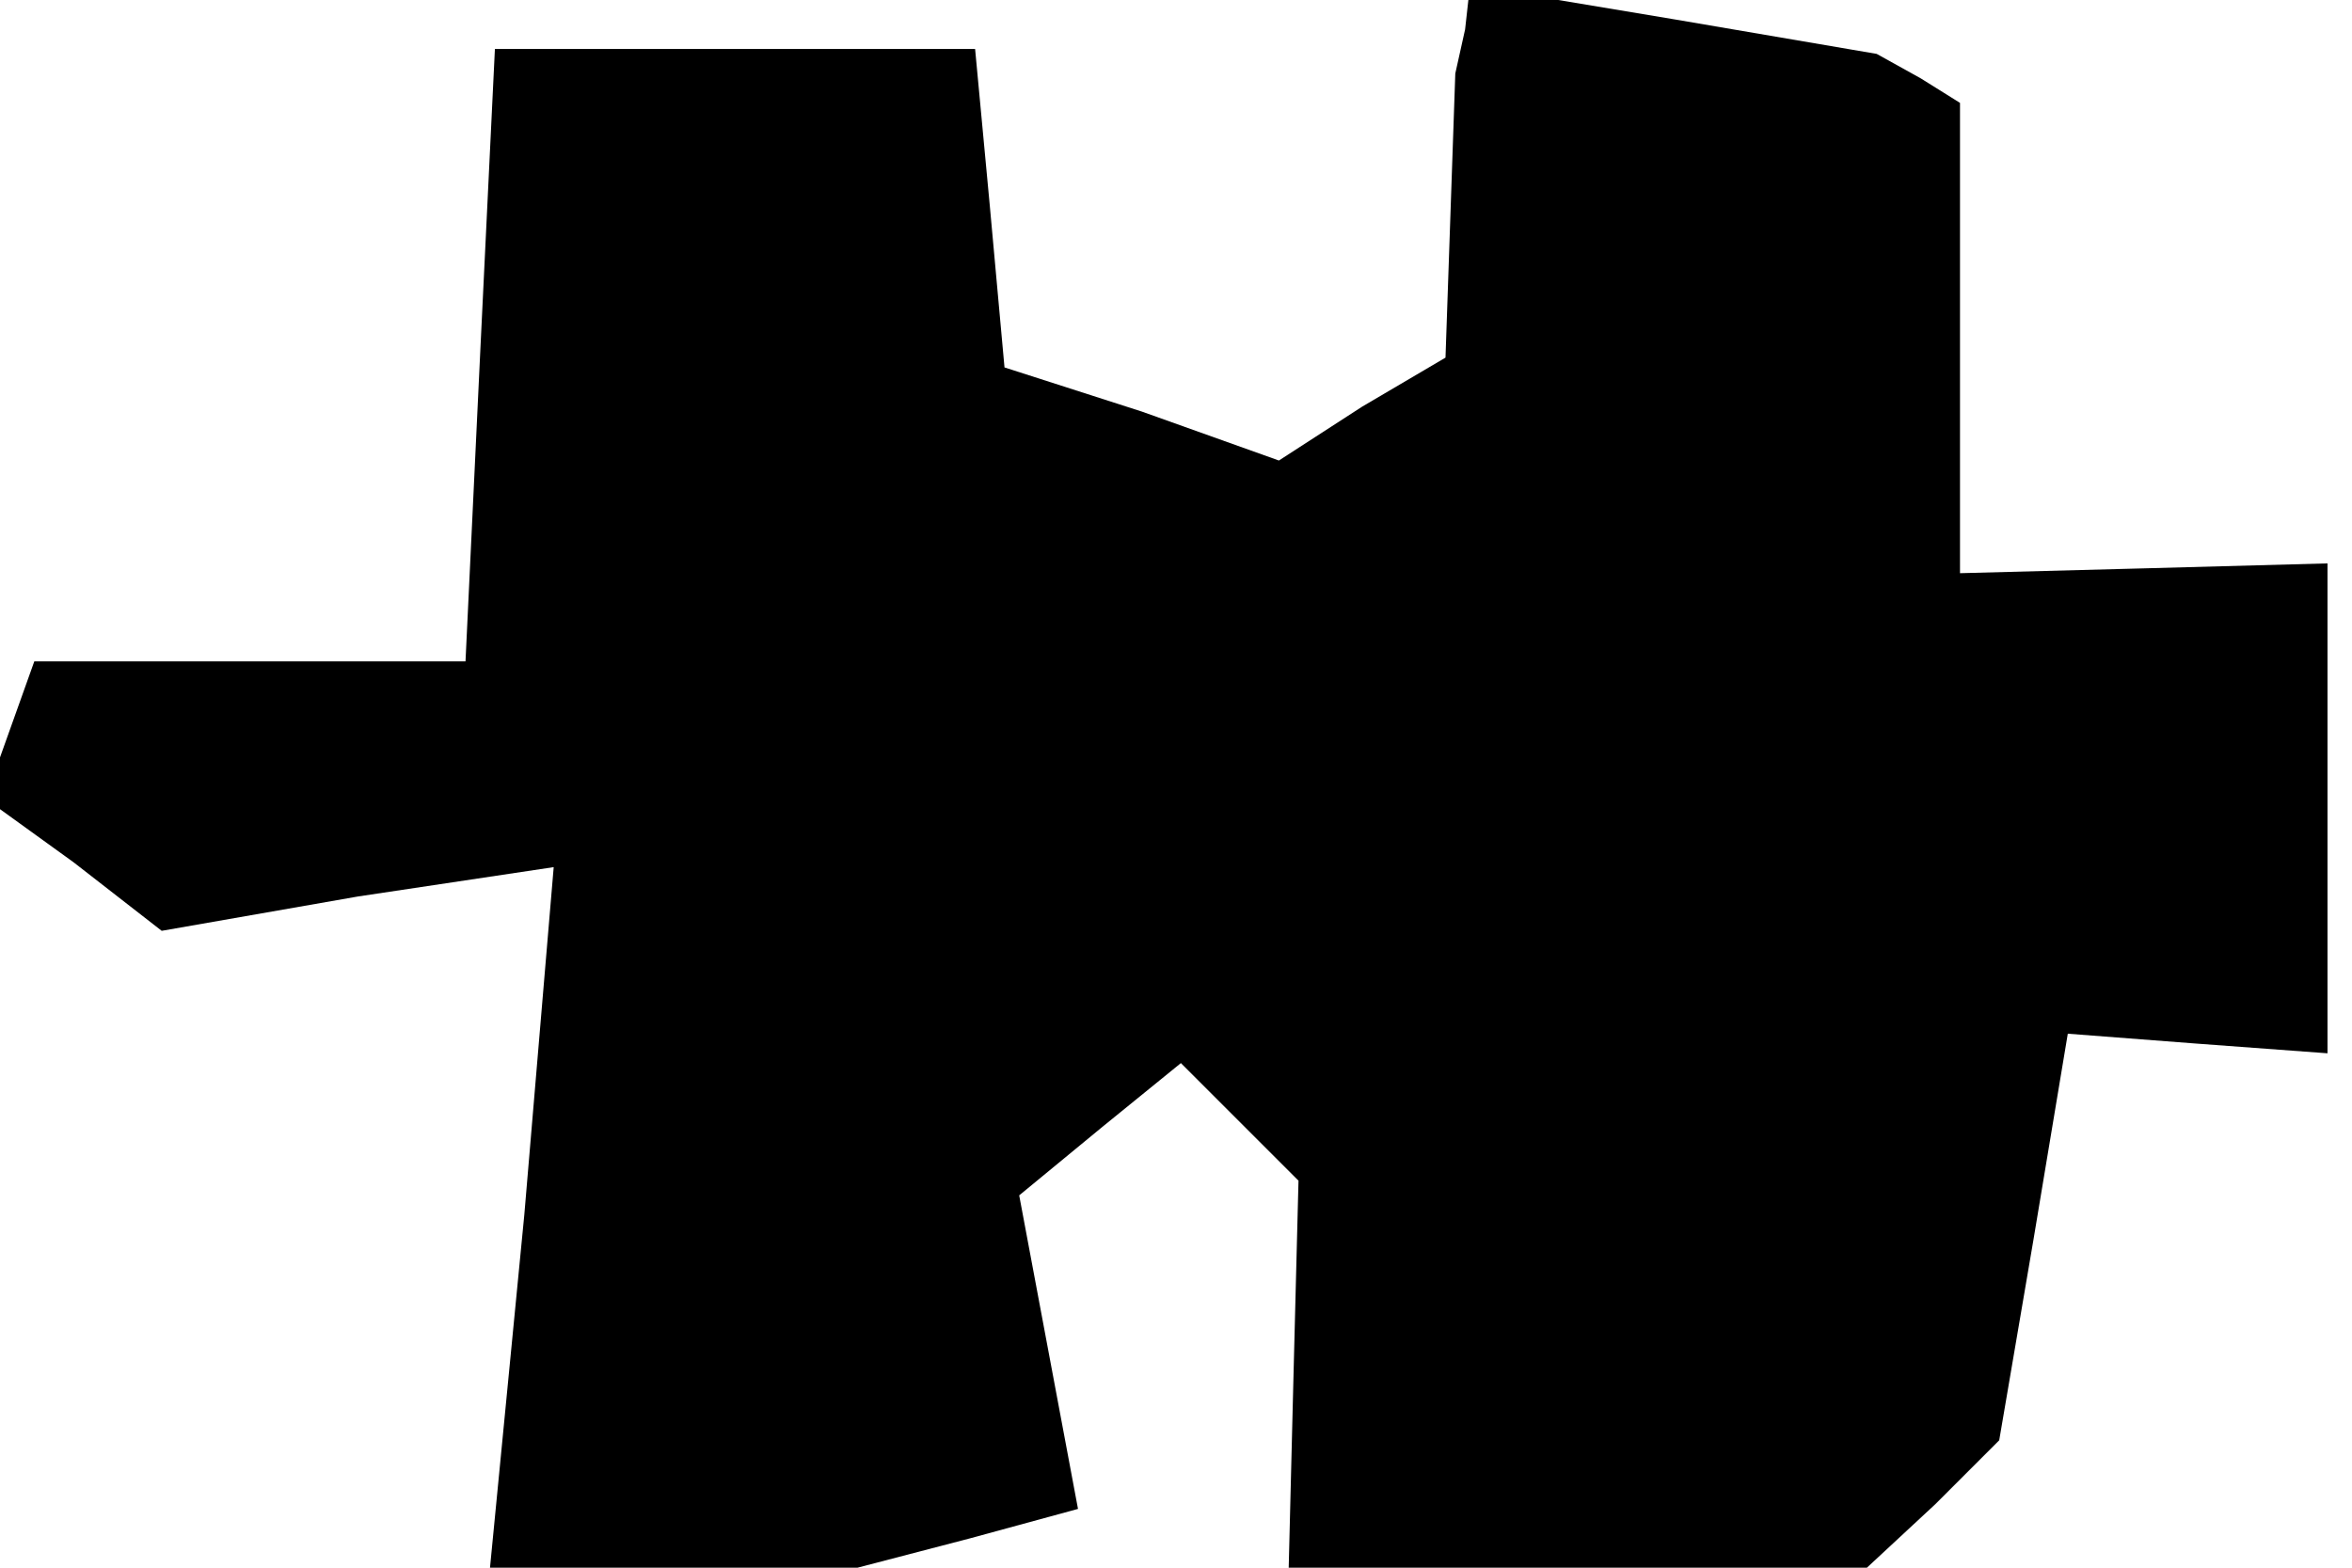 <?xml version="1.0" standalone="no"?>
<!DOCTYPE svg PUBLIC "-//W3C//DTD SVG 20010904//EN"
 "http://www.w3.org/TR/2001/REC-SVG-20010904/DTD/svg10.dtd">
<svg version="1.0" xmlns="http://www.w3.org/2000/svg"
 width="48pt" height="32pt" viewBox="0 0 48 32"
 preserveAspectRatio="xMidYMid meet">
<g transform="translate(0,32) scale(0.1,-0.1)"
fill="#000000" stroke="none">
<path d="M299 314 l-2 -9 -1 -29 -1 -29 -17 -10 -17 -11 -28 10 -28 9 -3 33
-3 32 -49 0 -49 0 -3 -62 -3 -63 -44 0 -44 0 -5 -14 -5 -14 18 -13 18 -14 40
7 40 6 -6 -71 -7 -72 37 0 38 0 23 6 22 6 -6 32 -6 32 17 14 16 13 12 -12 12
-12 -1 -39 -1 -40 59 0 59 0 14 13 13 13 7 41 7 42 26 -2 27 -2 0 50 0 50 -37
-1 -38 -1 0 48 0 48 -8 5 -9 5 -41 7 -42 7 -1 -9z"/>
</g>
</svg>
